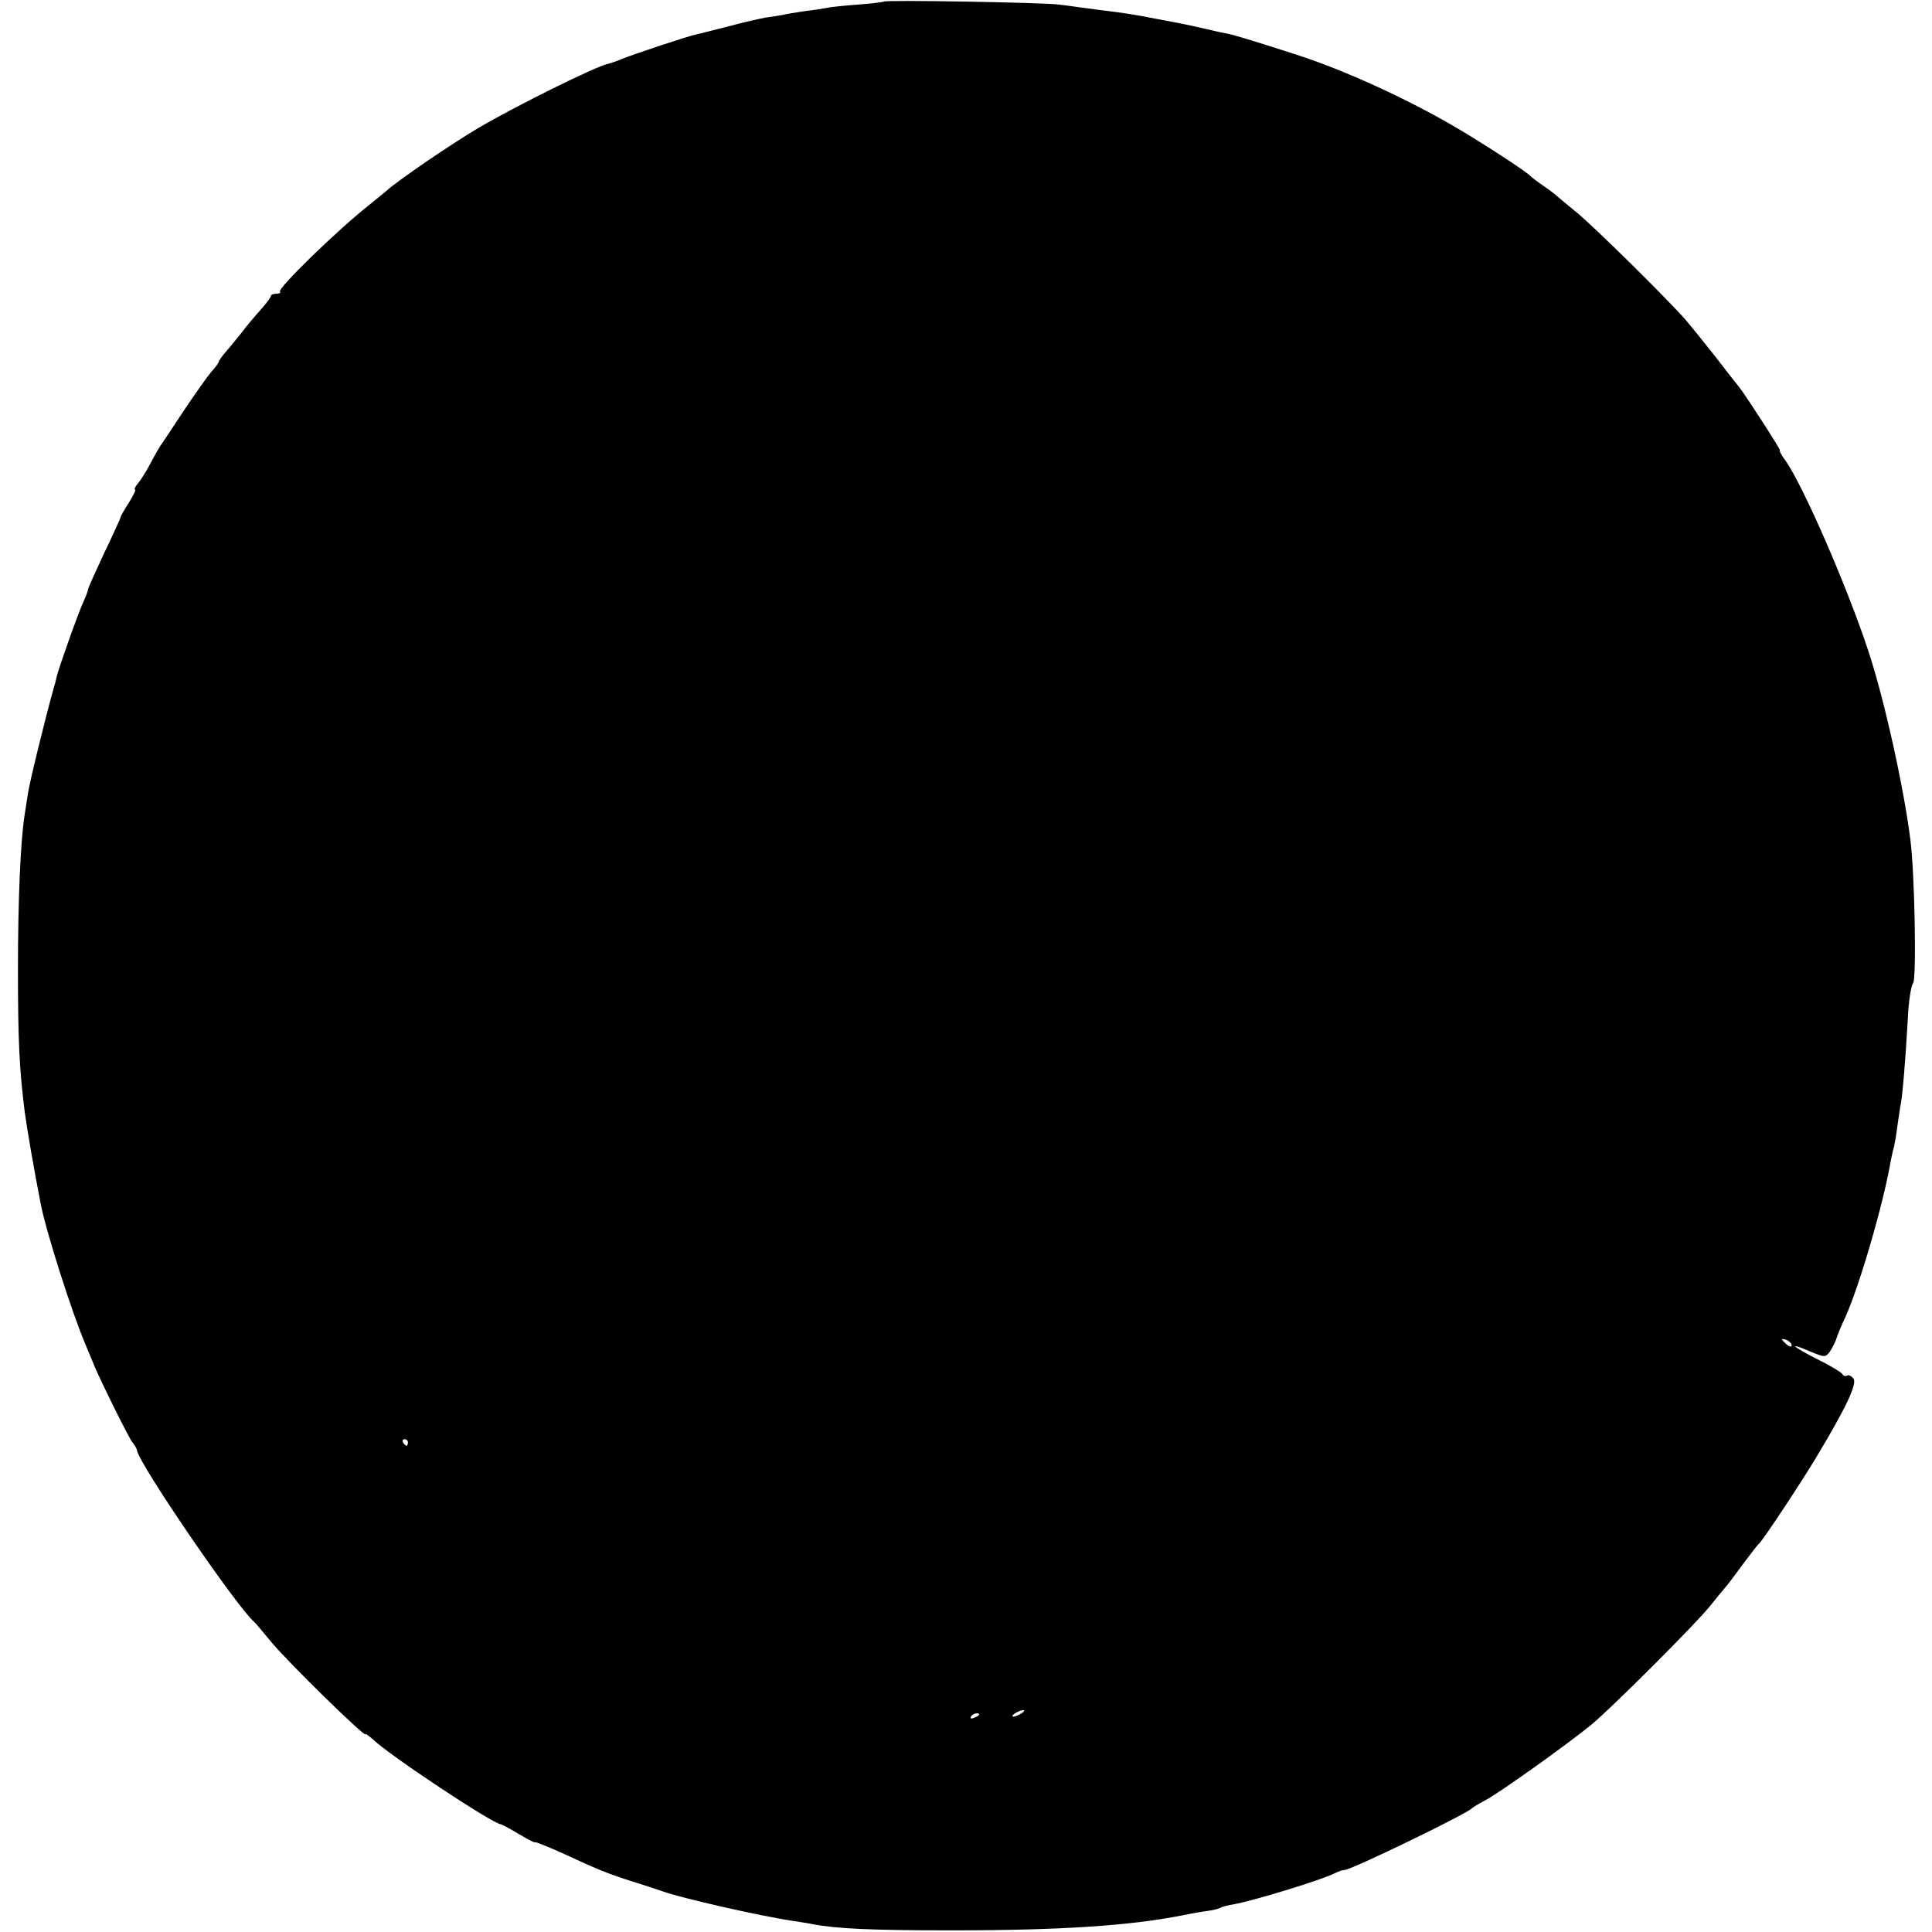 <?xml version="1.0" standalone="no"?>
<!DOCTYPE svg PUBLIC "-//W3C//DTD SVG 20010904//EN"
 "http://www.w3.org/TR/2001/REC-SVG-20010904/DTD/svg10.dtd">
<svg version="1.0" xmlns="http://www.w3.org/2000/svg"
 width="592pt" height="592pt" viewBox="0 0 592 592"
 preserveAspectRatio="xMidYMid meet">
<g transform="translate(0,592) scale(0.1,-0.1)"
fill="#000000" stroke="none">
<path d="M2708 5915 c-1 -1 -37 -6 -78 -9 -41 -3 -84 -7 -95 -10 -11 -2 -42
-7 -68 -10 -27 -4 -59 -9 -70 -12 -12 -2 -35 -6 -52 -8 -16 -3 -66 -14 -110
-26 -44 -11 -89 -23 -100 -25 -28 -6 -194 -61 -230 -76 -16 -7 -36 -13 -43
-15 -36 -7 -282 -129 -396 -196 -86 -51 -250 -163 -282 -193 -6 -5 -28 -23
-49 -40 -96 -75 -287 -260 -277 -269 3 -3 -2 -6 -11 -6 -9 0 -17 -3 -17 -7 0
-5 -15 -24 -33 -44 -17 -19 -44 -51 -58 -70 -15 -18 -36 -45 -48 -58 -11 -13
-21 -27 -21 -30 0 -3 -10 -17 -23 -31 -12 -14 -50 -68 -85 -120 -34 -52 -66
-100 -70 -105 -4 -6 -18 -30 -31 -55 -13 -25 -31 -53 -39 -62 -8 -10 -12 -18
-8 -18 3 0 -5 -18 -19 -40 -14 -22 -25 -41 -25 -44 0 -2 -22 -51 -50 -109 -27
-58 -50 -109 -50 -112 0 -4 -6 -21 -14 -38 -16 -34 -75 -201 -82 -229 -2 -10
-6 -26 -9 -35 -24 -84 -76 -296 -80 -328 -3 -22 -8 -51 -10 -65 -12 -79 -20
-255 -20 -470 0 -215 4 -306 21 -439 6 -45 29 -180 49 -281 17 -87 96 -334
137 -430 10 -25 23 -54 27 -65 21 -50 106 -222 117 -235 7 -8 13 -19 14 -25 8
-44 307 -481 359 -525 4 -3 26 -30 51 -60 50 -61 290 -296 290 -284 0 3 10 -5
23 -16 52 -50 369 -260 392 -260 2 0 27 -13 55 -30 27 -16 50 -28 50 -25 0 2
35 -12 78 -31 116 -54 144 -65 222 -90 30 -9 72 -23 92 -30 56 -20 296 -75
398 -90 19 -3 46 -7 60 -10 73 -14 181 -19 425 -19 332 0 547 14 708 46 29 6
64 12 80 14 15 2 31 6 36 9 4 3 23 8 42 11 58 10 274 76 311 96 10 5 22 9 28
9 20 0 377 173 390 189 3 3 21 14 40 24 40 20 254 173 326 232 66 55 321 310
364 364 19 24 40 49 45 55 6 6 30 38 54 71 25 33 47 62 51 65 11 9 127 184
175 264 92 153 127 227 114 242 -6 8 -15 12 -19 9 -5 -3 -12 -1 -15 5 -4 6
-38 26 -76 45 -79 40 -92 54 -23 24 44 -18 47 -19 60 -2 7 10 16 27 20 38 3
11 16 43 29 70 43 96 117 349 139 480 3 14 7 33 10 43 2 9 7 37 10 62 4 25 8
57 11 71 5 29 13 120 21 258 2 52 10 101 16 108 11 13 5 335 -8 438 -20 161
-81 436 -129 580 -64 195 -201 510 -255 585 -12 16 -19 30 -16 30 4 0 -103
166 -125 194 -5 6 -39 49 -75 96 -37 47 -77 96 -89 110 -57 65 -286 291 -335
330 -30 25 -57 47 -60 50 -3 3 -21 17 -40 30 -19 13 -37 27 -40 30 -9 12 -155
107 -240 156 -143 83 -329 168 -470 214 -123 40 -196 62 -215 66 -11 2 -40 8
-65 14 -51 12 -75 17 -145 30 -92 18 -110 20 -190 30 -44 6 -98 13 -120 16
-42 6 -531 15 -537 9z m2782 -4117 c0 -6 -6 -5 -15 2 -8 7 -15 14 -15 16 0 2
7 1 15 -2 8 -4 15 -11 15 -16z m-4240 -298 c0 -5 -2 -10 -4 -10 -3 0 -8 5 -11
10 -3 6 -1 10 4 10 6 0 11 -4 11 -10z m1880 -830 c-8 -5 -19 -10 -25 -10 -5 0
-3 5 5 10 8 5 20 10 25 10 6 0 3 -5 -5 -10z m-130 -4 c0 -2 -7 -7 -16 -10 -8
-3 -12 -2 -9 4 6 10 25 14 25 6z"/>
</g>
</svg>
